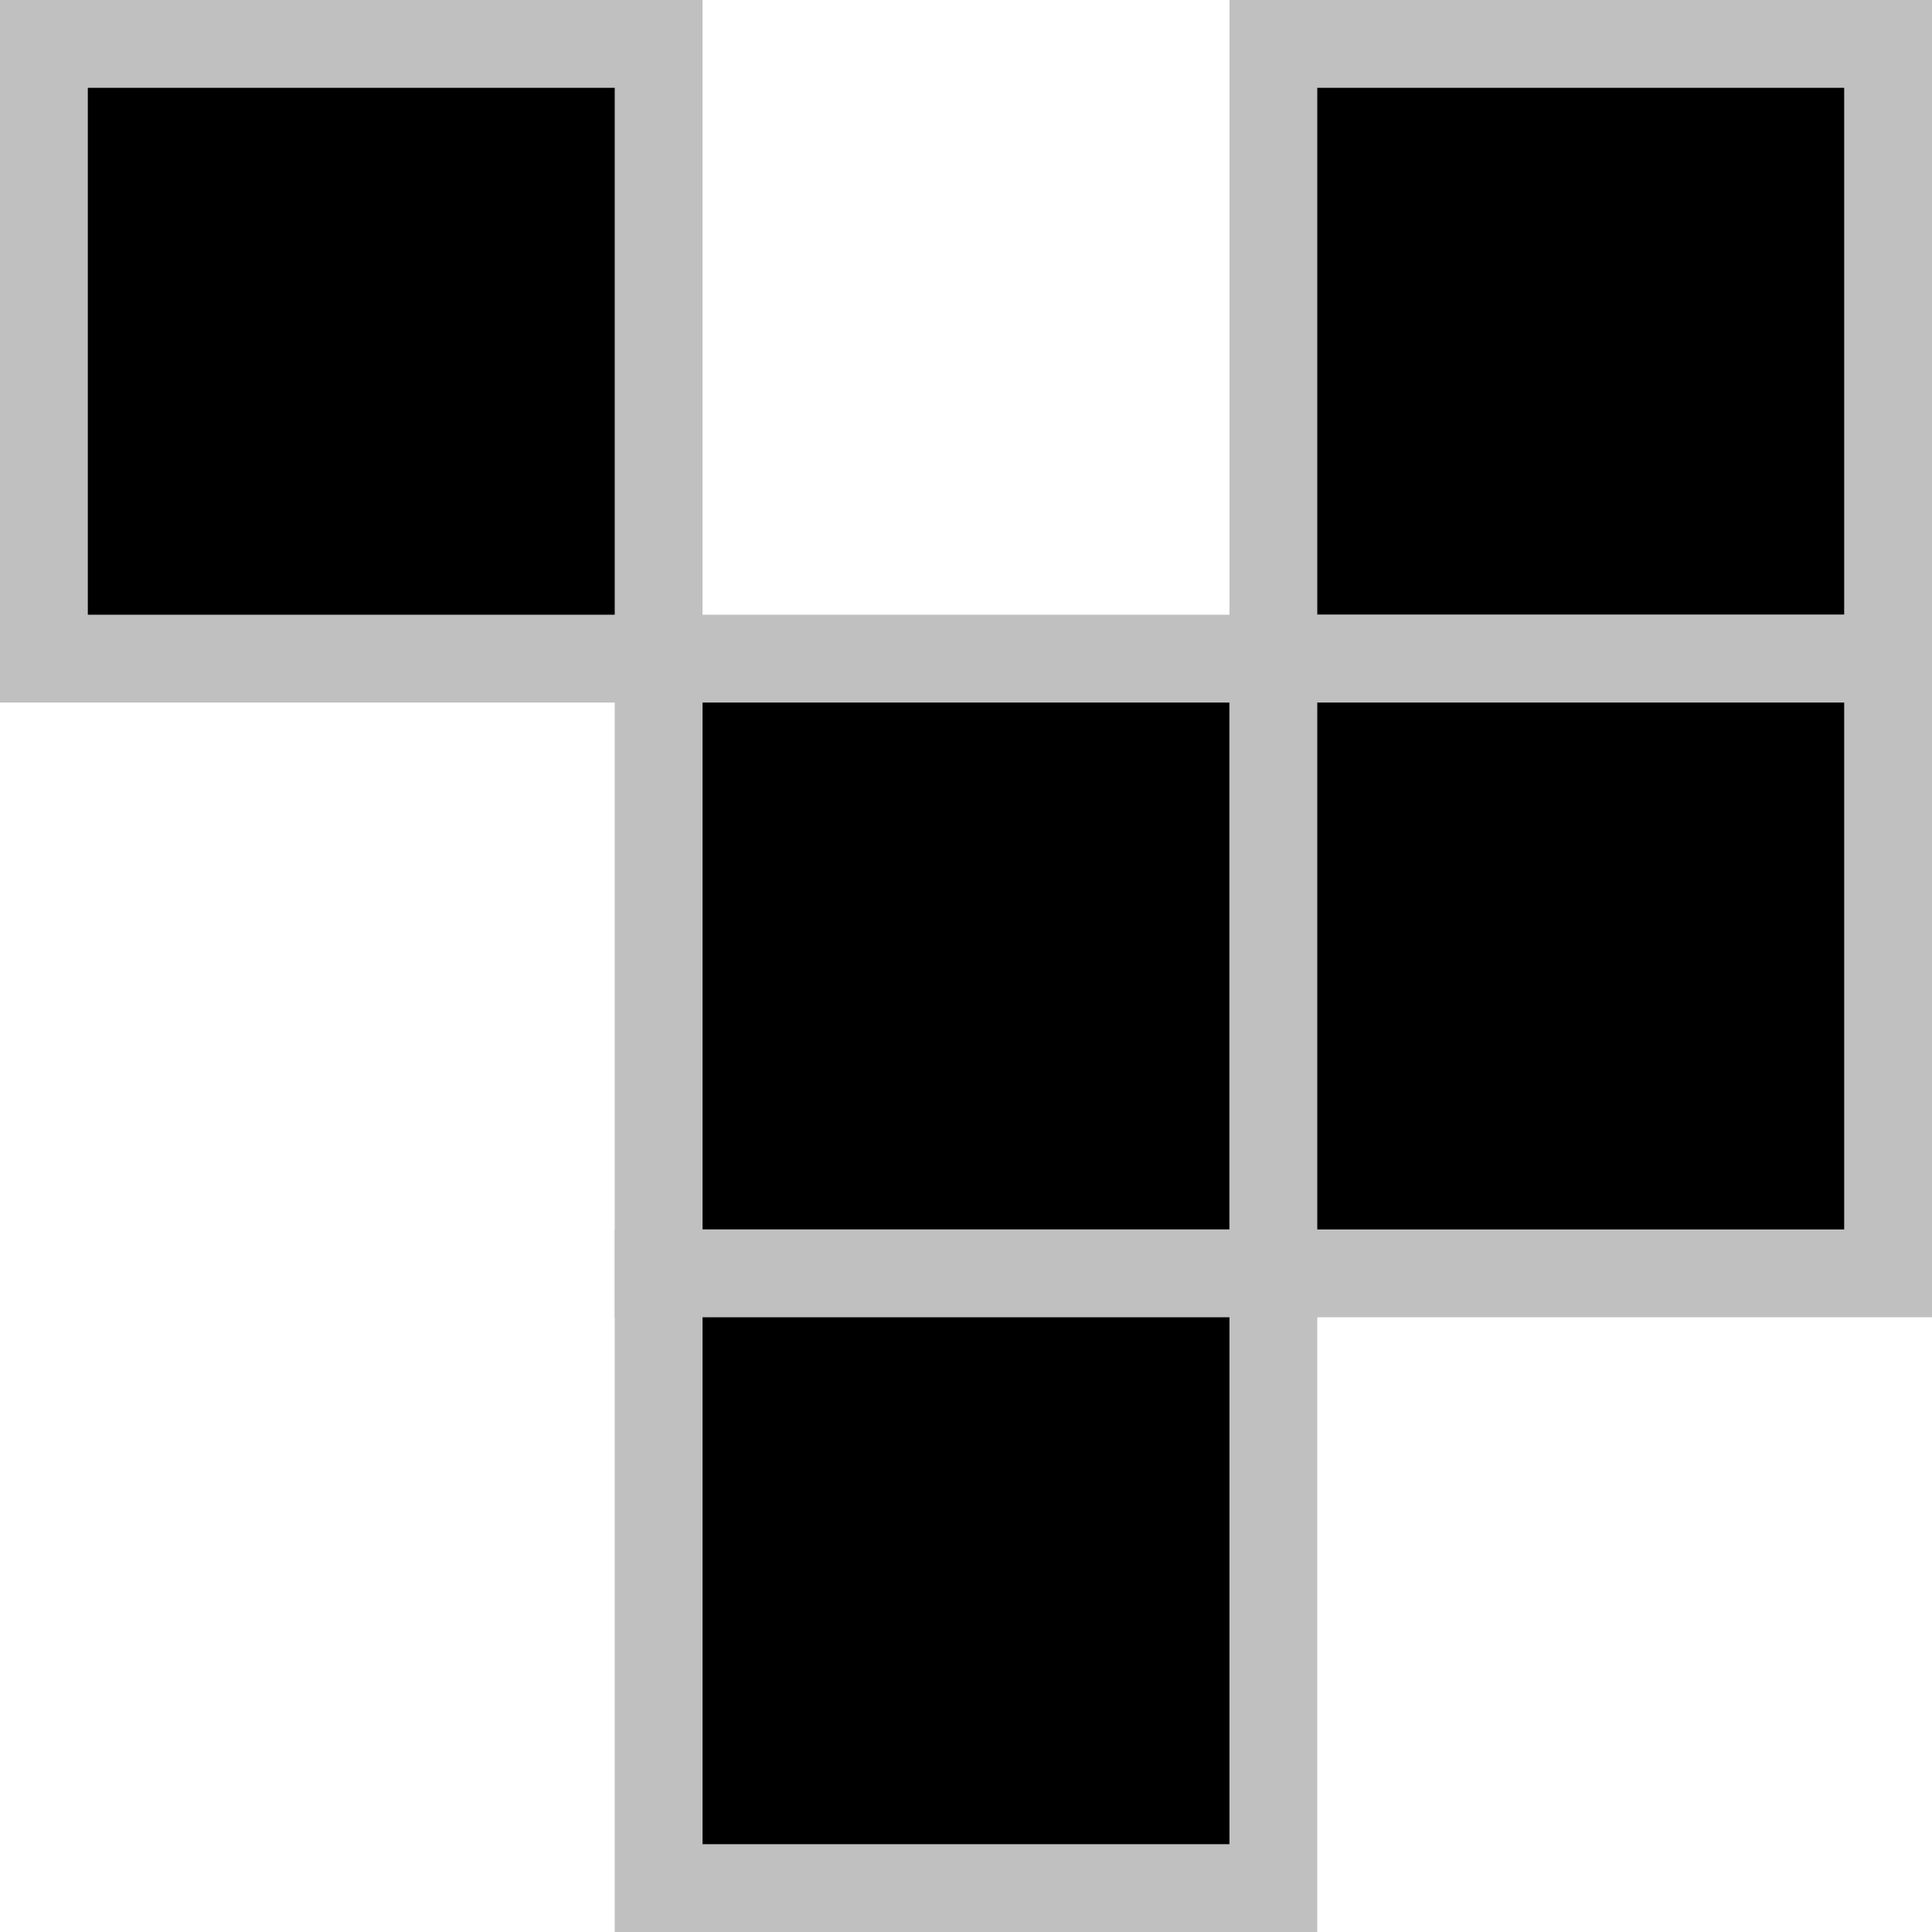 <?xml version="1.0" encoding="UTF-8" standalone="no"?>
<!DOCTYPE svg PUBLIC "-//W3C//DTD SVG 20010904//EN"
"http://www.w3.org/TR/2001/REC-SVG-20010904/DTD/svg10.dtd">
<svg
	version="1.0"
	xmlns="http://www.w3.org/2000/svg"
	xmlns:xlink="http://www.w3.org/1999/xlink"
    width="44"
    height="44">
	<defs>
		<rect id="alive" x="0" y="0" width="14" height="14" fill="black" stroke="#c0c0c0" stroke-width="2"/>
		<rect id="dead" x="0" y="0" width="14" height="14" fill="white" stroke="#c0c0c0" stroke-width="2"/>
	</defs>
	<g transform="translate(1,1)">
        <use xlink:href="#alive" transform="translate(0, 0)" />
        <use xlink:href="#alive" transform="translate(28, 0)" />

        <use xlink:href="#alive" transform="translate(14, 14)" />
        <use xlink:href="#alive" transform="translate(28, 14)" />

        <use xlink:href="#alive" transform="translate(14, 28)" />
	</g>
</svg>